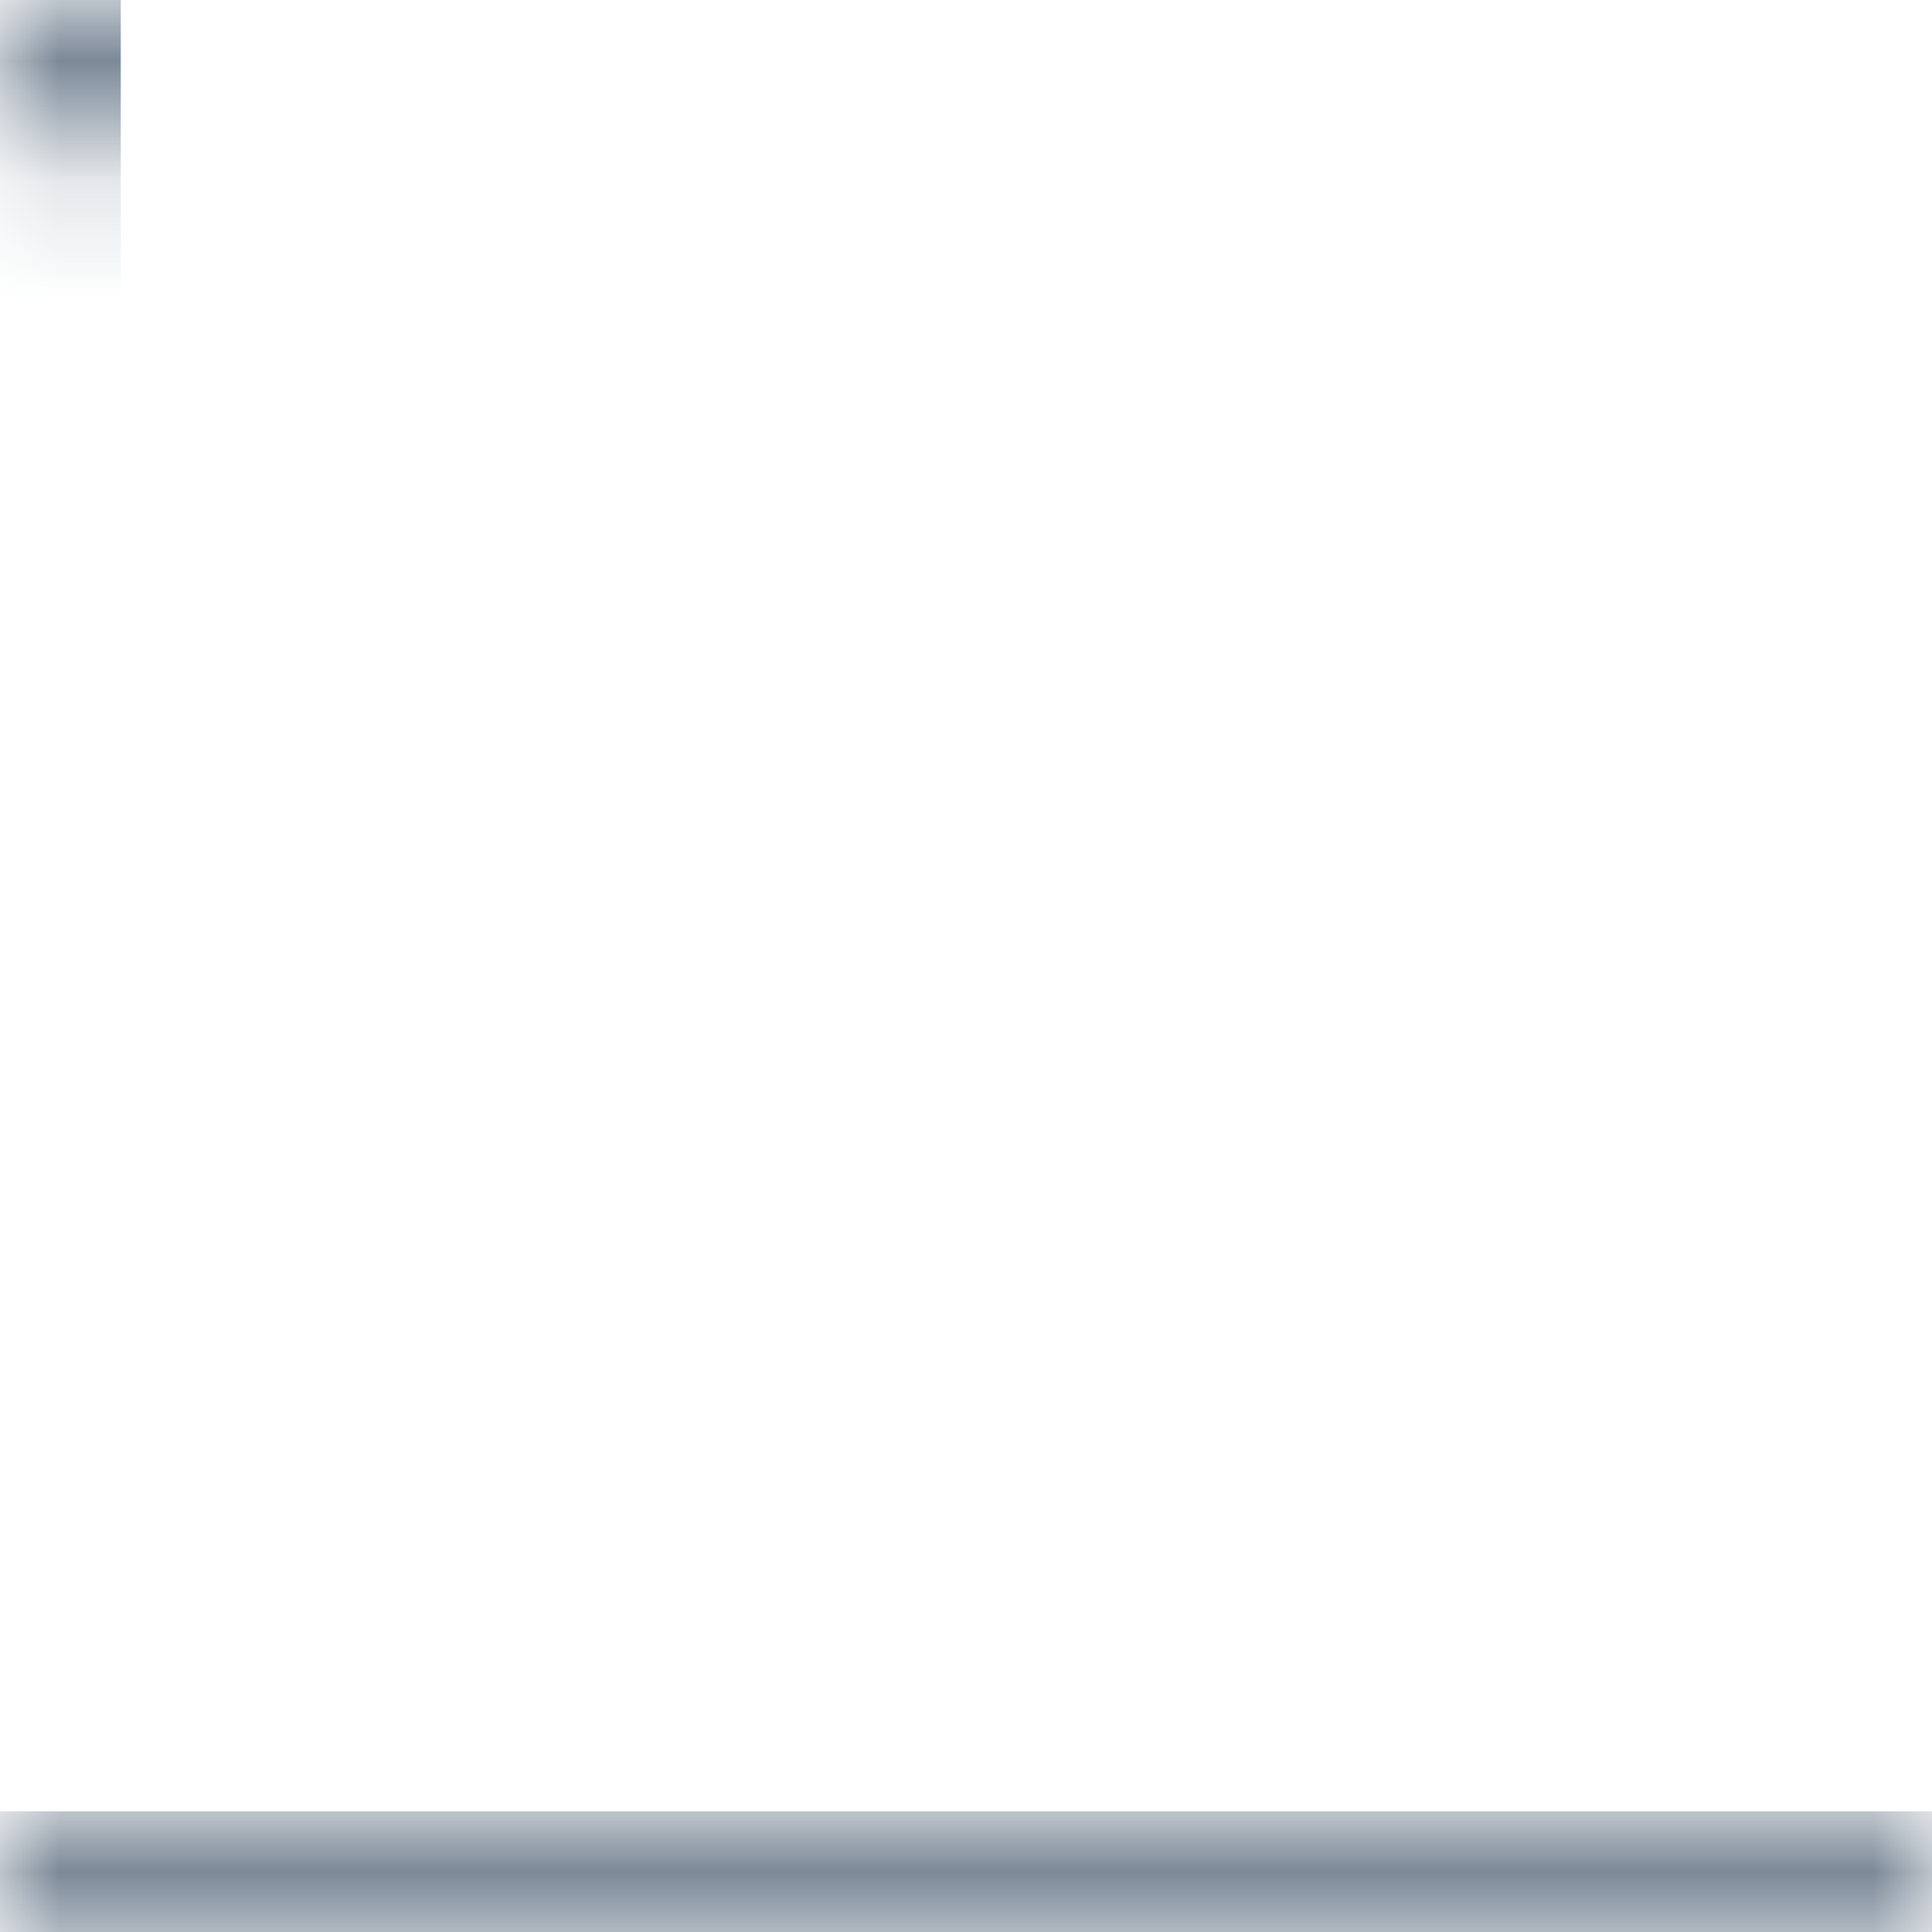 <?xml version="1.0" encoding="UTF-8"?>
<svg width="16px" height="16px" viewBox="0 0 16 16" version="1.1" xmlns="http://www.w3.org/2000/svg" xmlns:xlink="http://www.w3.org/1999/xlink">
    <!-- Generator: Sketch 60.1 (88133) - https://sketch.com -->
    <title>icon/chart-type/16/line</title>
    <desc>Created with Sketch.</desc>
    <defs>
        <rect id="path-1" x="0" y="0" width="16" height="16"></rect>
    </defs>
    <g id="icon/chart-type/16/line" stroke="none" stroke-width="1" fill="none" fill-rule="evenodd">
        <g id="Group">
            <mask id="mask-2" fill="white">
                <use xlink:href="#path-1"></use>
            </mask>
            <g id="Rectangle"></g>
            <rect id="Rectangle" fill="#7B8998" mask="url(#mask-2)" x="0" y="15" width="16" height="1"></rect>
            <rect id="Rectangle" fill="#7B8998" mask="url(#mask-2)" x="0" y="0" width="1" height="16"></rect>
            <polyline id="Path" stroke="#7B8998" stroke-width="1.5" mask="url(#mask-2)" points="0 5 5 9 9 7 15 12"></polyline>
        </g>
    </g>
</svg>